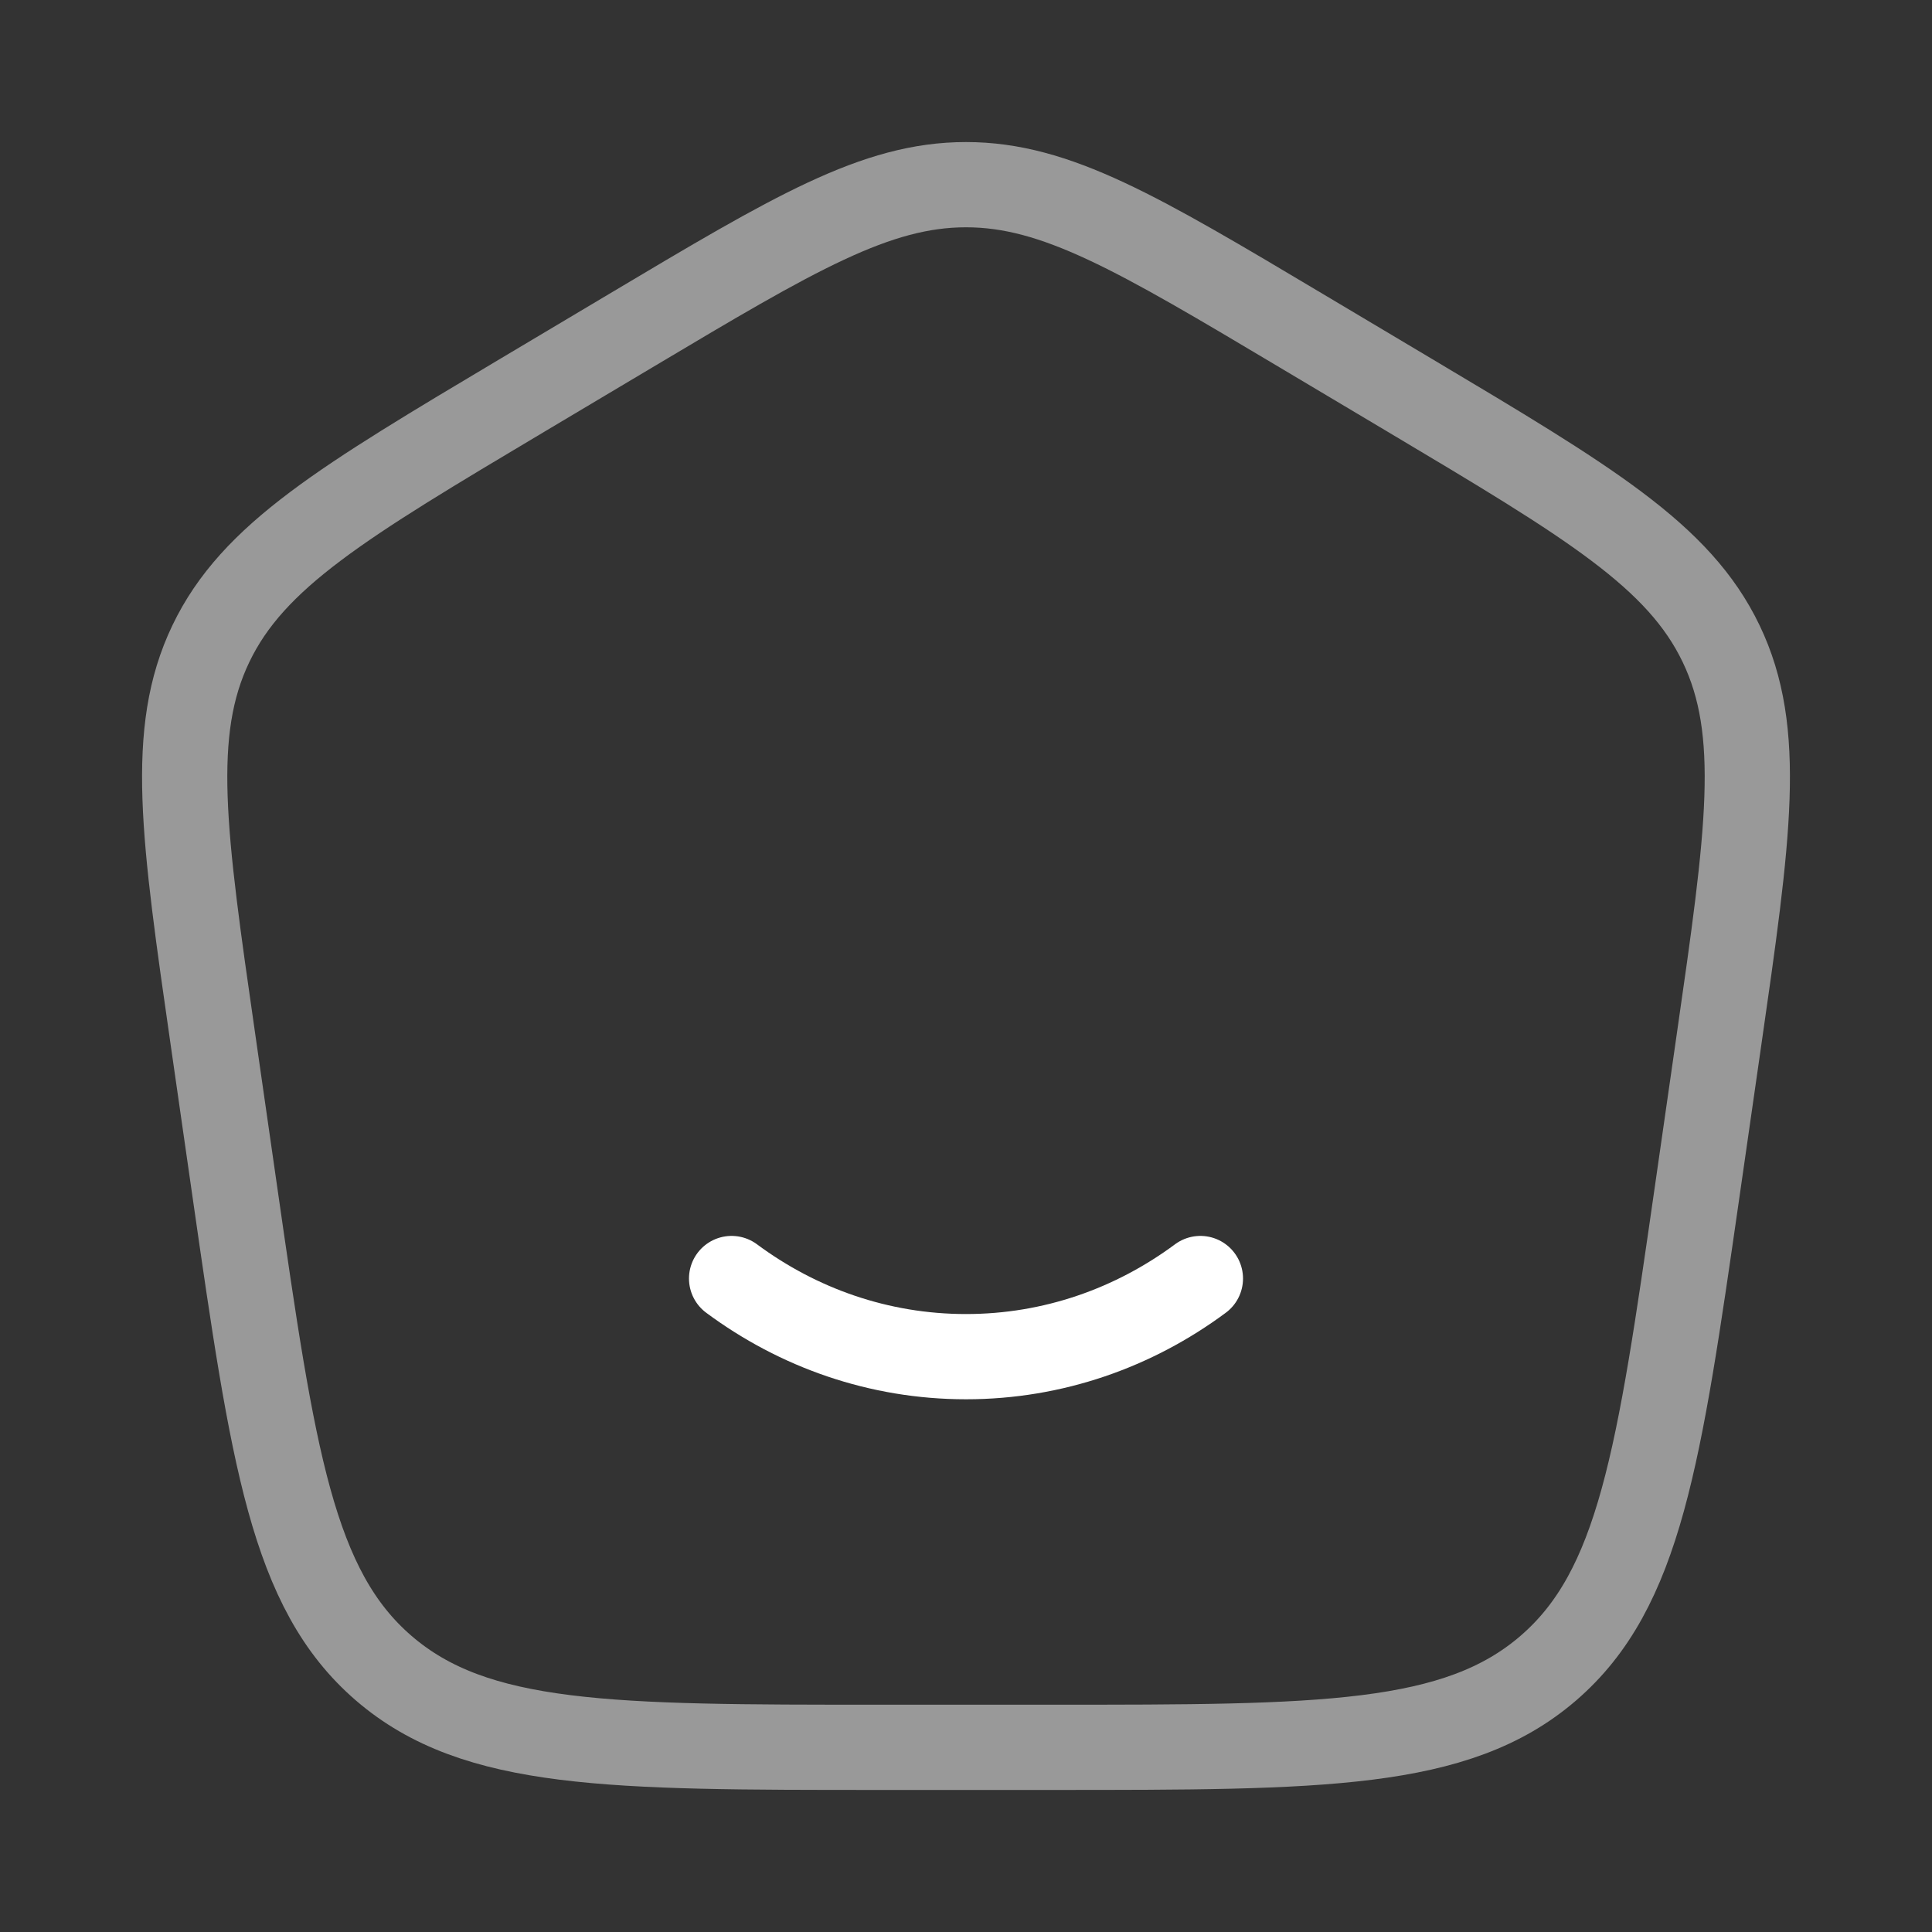 <svg width="34" height="34" viewBox="0 0 34 34" fill="none" xmlns="http://www.w3.org/2000/svg">
<rect x="0" y="0" width="34" height="34" fill="#333333" stroke="none"/>
<path opacity="0.5" d="M3.751 18.317C3.229 14.691 2.968 12.878 3.711 11.328C4.454 9.778 6.036 8.836 9.2 6.951L11.104 5.817C13.976 4.106 15.413 3.25 17 3.25C18.587 3.25 20.024 4.106 22.896 5.817L24.8 6.951C27.964 8.836 29.546 9.778 30.289 11.328C31.032 12.878 30.771 14.691 30.249 18.317L29.866 20.981C29.196 25.639 28.861 27.968 27.245 29.359C25.629 30.75 23.26 30.75 18.521 30.75H15.479C10.74 30.75 8.371 30.75 6.755 29.359C5.139 27.968 4.804 25.639 4.134 20.981L3.751 18.317Z" stroke="white" stroke-width="1.5"/>
<path d="M12.875 22.5C14.044 23.367 15.466 23.875 17 23.875C18.534 23.875 19.956 23.367 21.125 22.5" stroke="white" stroke-width="1.5" stroke-linecap="round"/>
</svg>
